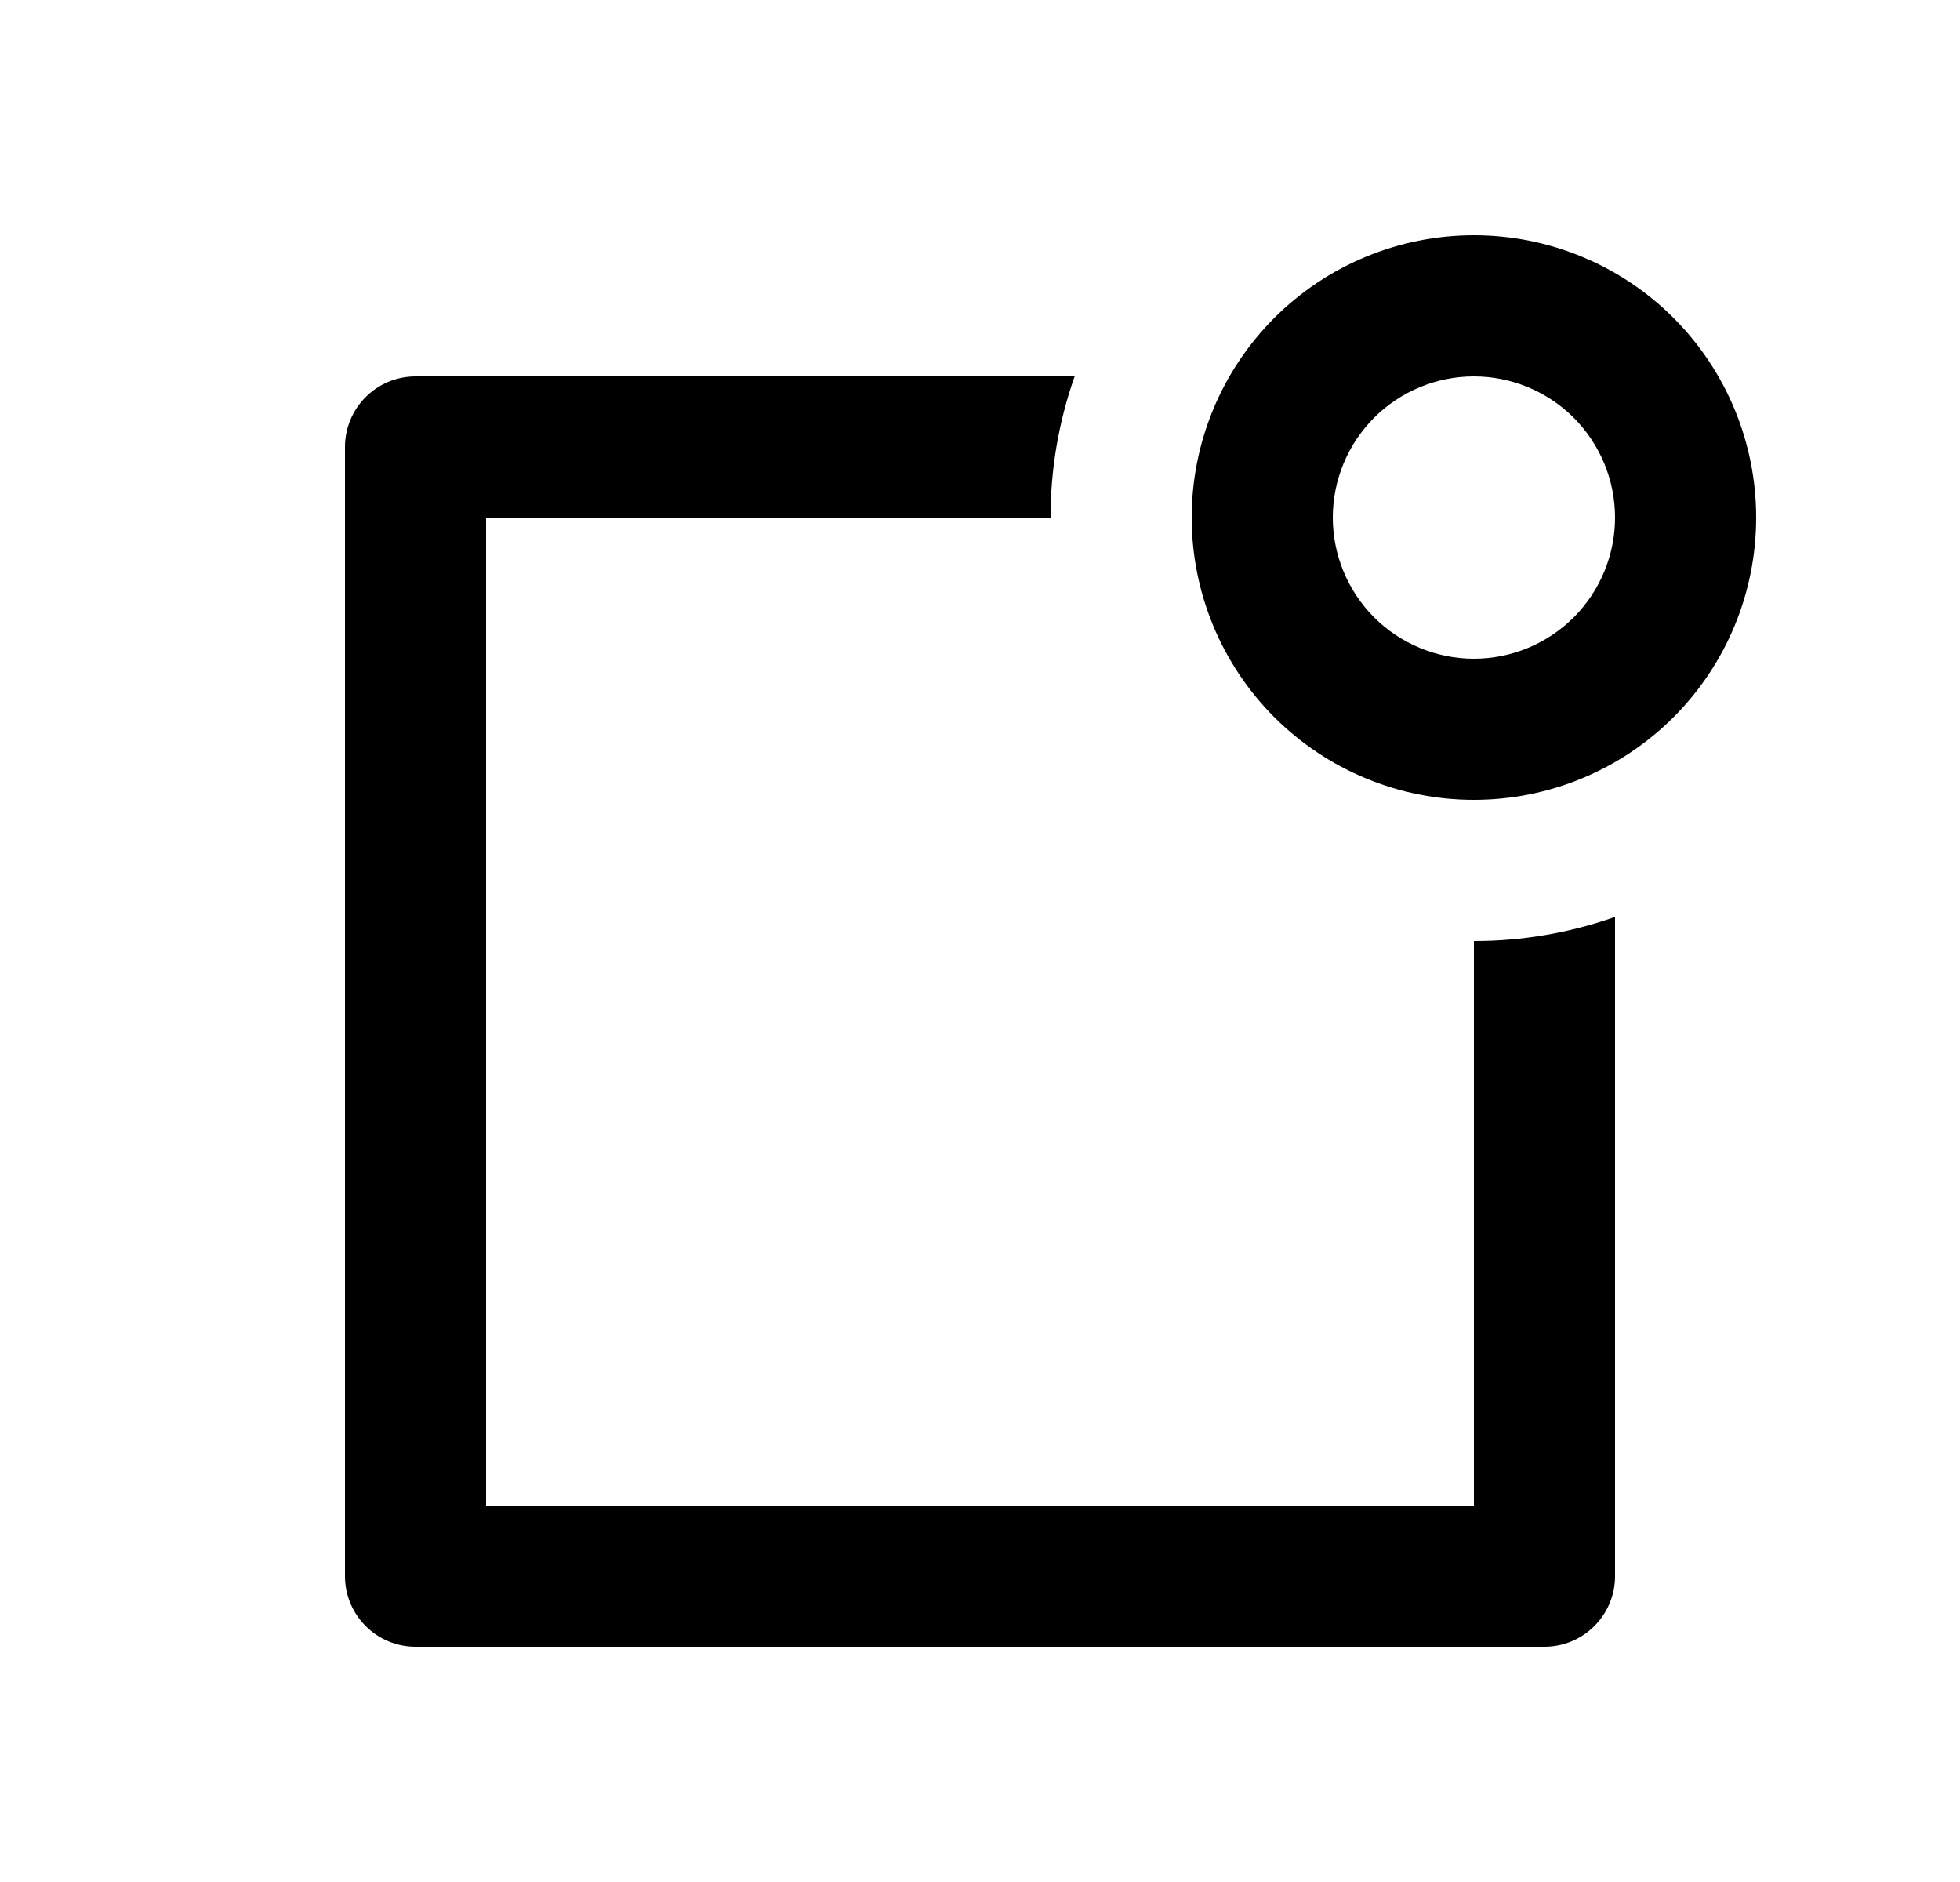 <svg width="25" height="24" viewBox="0 0 25 24" fill="none" xmlns="http://www.w3.org/2000/svg">
<path d="M13.707 4.8C13.503 5.378 13.399 5.987 13.4 6.6H6.2V19.2H18.8V12C19.413 12.001 20.022 11.897 20.6 11.693V20.1C20.6 20.339 20.505 20.568 20.336 20.736C20.168 20.905 19.939 21 19.7 21H5.3C5.061 21 4.832 20.905 4.664 20.736C4.495 20.568 4.4 20.339 4.4 20.1V5.7C4.4 5.461 4.495 5.232 4.664 5.064C4.832 4.895 5.061 4.8 5.3 4.8H13.707ZM18.8 8.4C19.277 8.4 19.735 8.21 20.073 7.873C20.41 7.535 20.6 7.077 20.6 6.6C20.6 6.123 20.41 5.665 20.073 5.327C19.735 4.99 19.277 4.8 18.8 4.8C18.323 4.8 17.865 4.99 17.527 5.327C17.19 5.665 17 6.123 17 6.6C17 7.077 17.19 7.535 17.527 7.873C17.865 8.21 18.323 8.4 18.8 8.4ZM18.8 10.2C17.845 10.2 16.93 9.821 16.254 9.146C15.579 8.47 15.2 7.555 15.2 6.6C15.2 5.645 15.579 4.73 16.254 4.054C16.93 3.379 17.845 3 18.8 3C19.755 3 20.671 3.379 21.346 4.054C22.021 4.73 22.4 5.645 22.4 6.6C22.4 7.555 22.021 8.47 21.346 9.146C20.671 9.821 19.755 10.2 18.8 10.2Z" fill="#0A0D14" style="fill:#0A0D14;fill:color(display-p3 0.039 0.051 0.078);fill-opacity:1;"/>
</svg>

